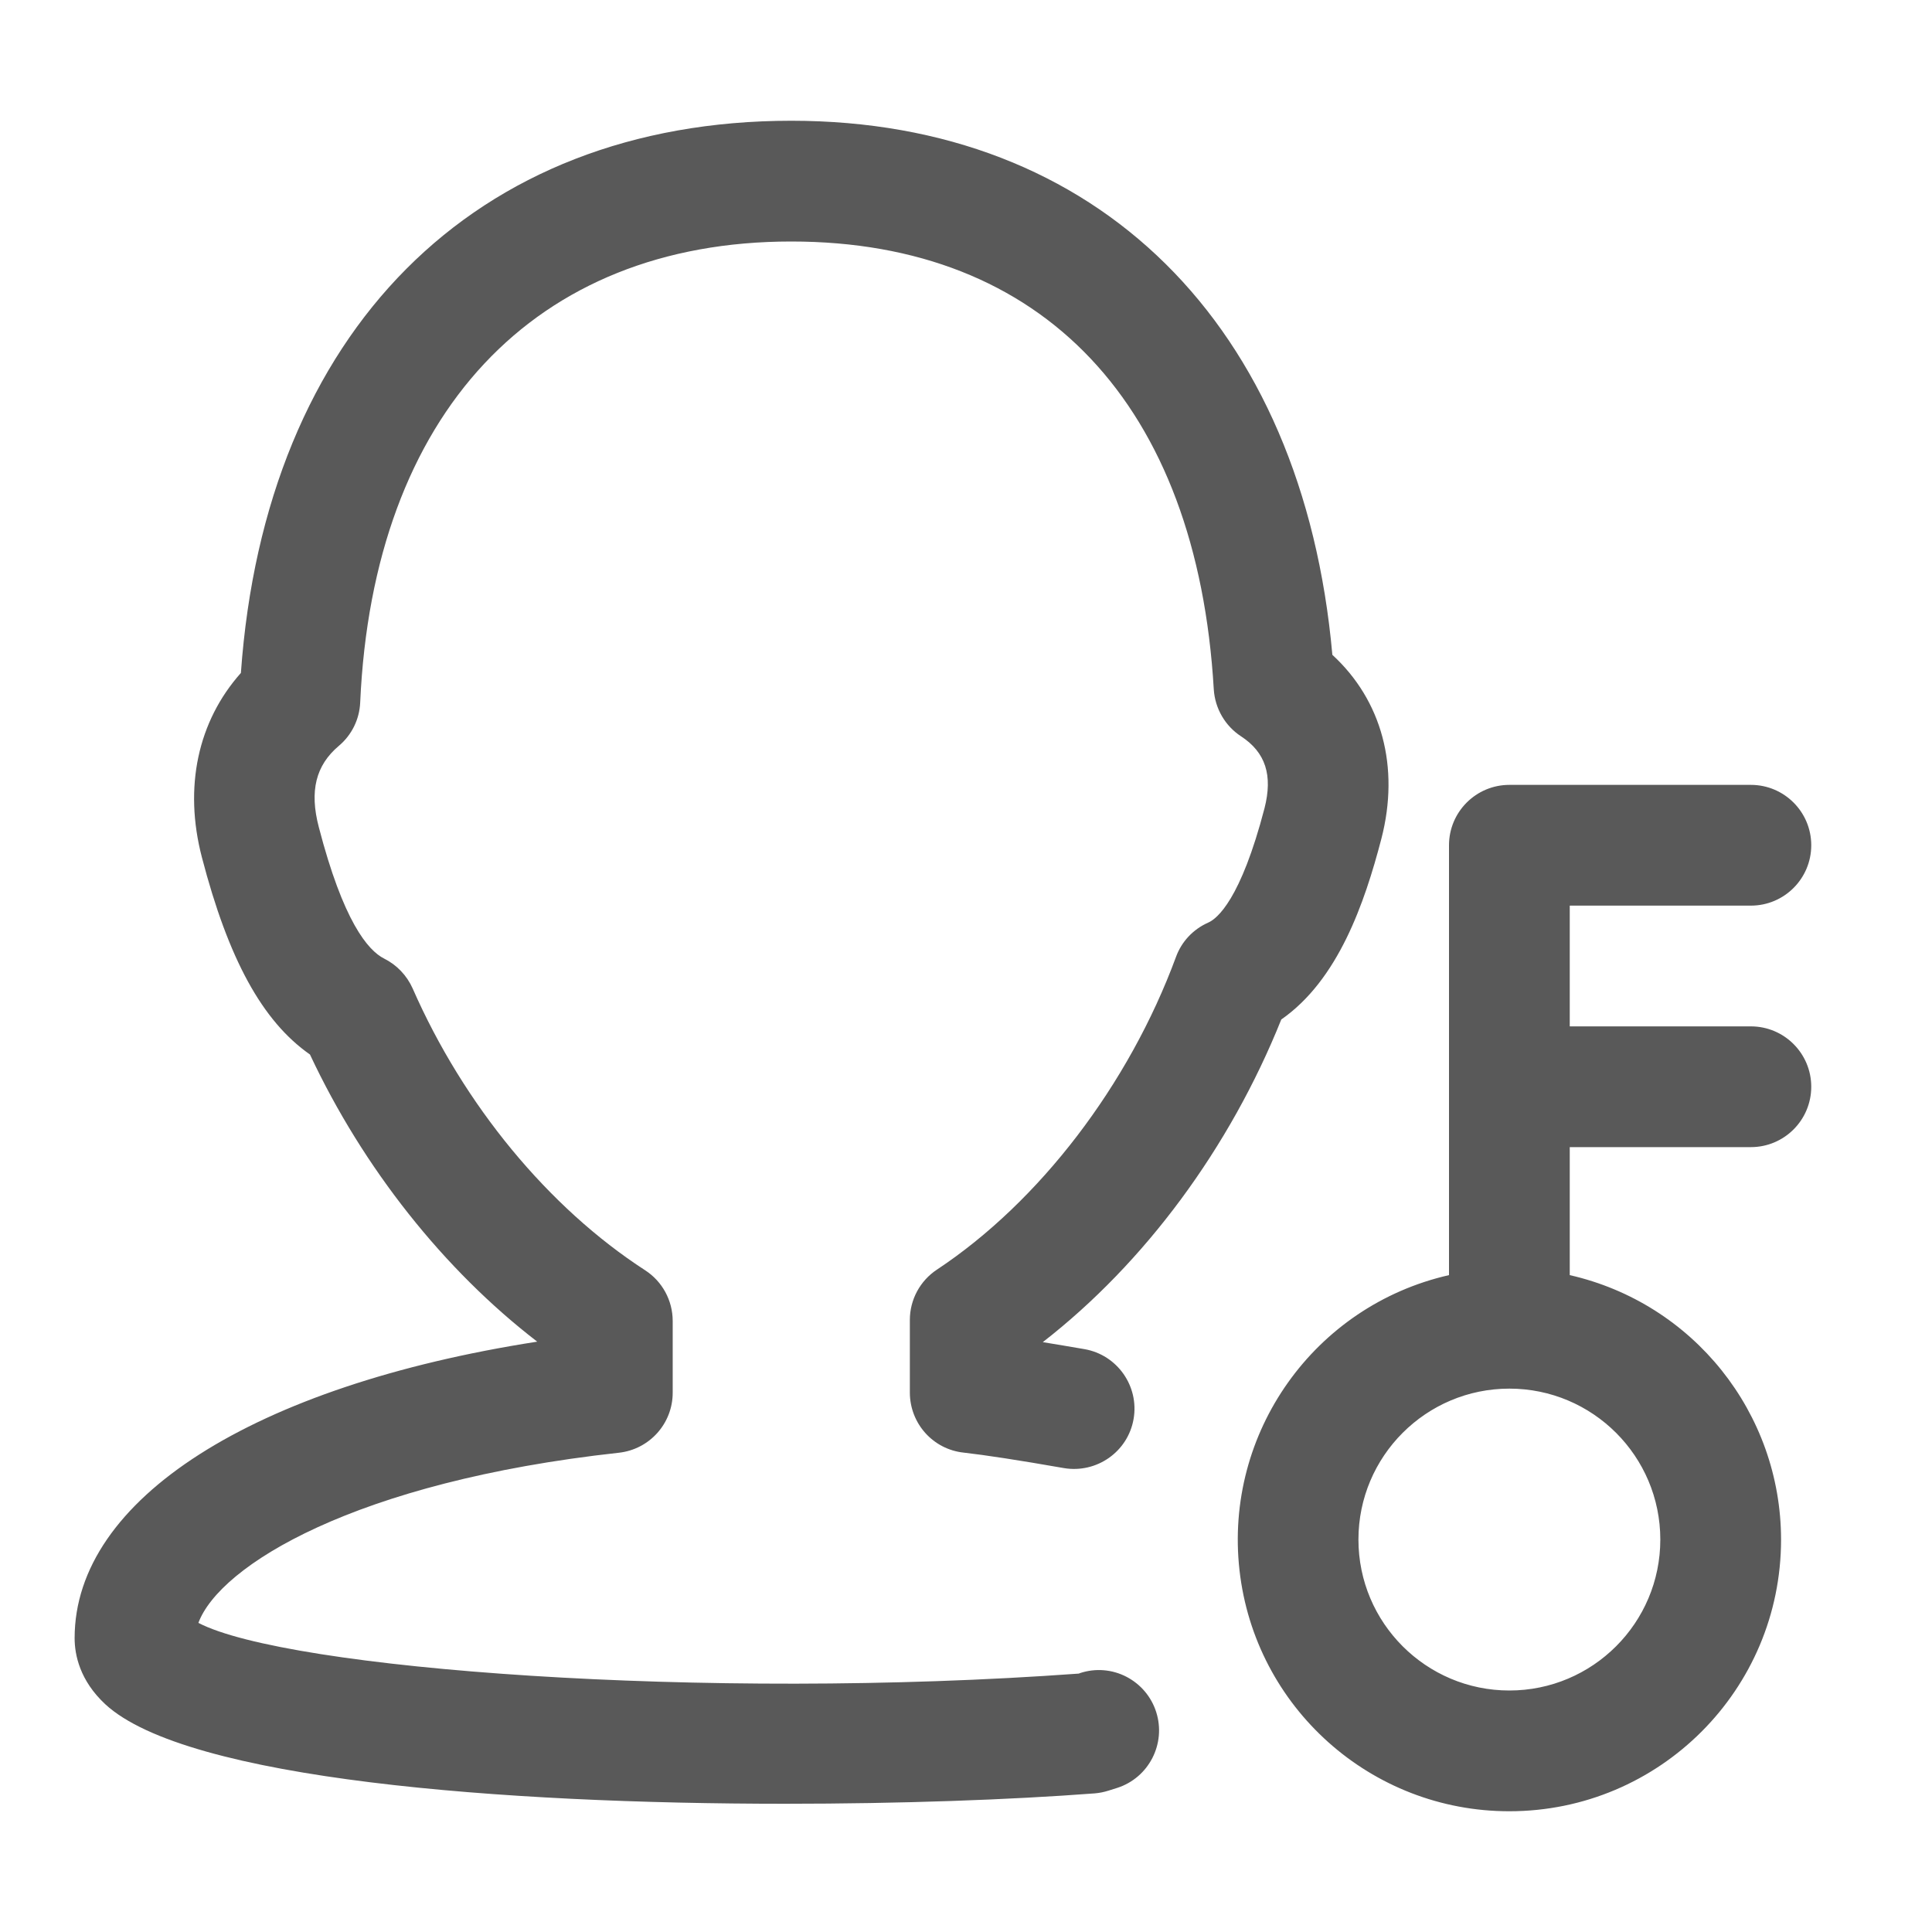 <?xml version="1.0" encoding="UTF-8"?>
<svg width="16px" height="16px" viewBox="0 0 16 16" version="1.1" xmlns="http://www.w3.org/2000/svg" xmlns:xlink="http://www.w3.org/1999/xlink">
    <!-- Generator: Sketch 52.5 (67469) - http://www.bohemiancoding.com/sketch -->
    <title>index_icon_jurisdiction</title>
    <desc>Created with Sketch.</desc>
    <g id="Page-1" stroke="none" stroke-width="1" fill="none" fill-rule="evenodd" fill-opacity="0.65">
        <g id="Desktop-HD" transform="translate(-75, -355)" fill="#000000" fill-rule="nonzero">
            <g id="index_icon_jurisdiction" transform="translate(75, 355)">
                <rect id="Rectangle-path" opacity="0" x="0" y="0" width="16" height="16"></rect>
                <path d="M14.5,8.5 L13,8.5 L13,7.5 L14.5,7.5 C14.776,7.5 15,7.276 15,7 C15,6.724 14.776,6.5 14.5,6.5 L12.5,6.5 C12.224,6.5 12,6.724 12,7 L12,10.56 C10.884,10.814 10.137,11.866 10.265,13.004 C10.393,14.141 11.355,15.001 12.5,15 C13.743,15 14.75,13.993 14.75,12.75 C14.749,11.701 14.023,10.793 13,10.56 L13,9.5 L14.5,9.5 C14.776,9.5 15,9.276 15,9 C15,8.724 14.776,8.5 14.5,8.5 Z M13.75,12.75 C13.75,13.44 13.19,14 12.5,14 C11.81,14 11.25,13.44 11.25,12.75 C11.25,12.06 11.81,11.5 12.5,11.5 C13.19,11.5 13.75,12.06 13.75,12.75 Z M8.947,13.855 L8.934,13.86 C5.828,14.086 2.376,13.822 1.643,13.44 C1.819,12.967 2.938,12.271 5.125,12.031 C5.379,12.003 5.571,11.789 5.571,11.534 L5.571,10.94 C5.571,10.77 5.485,10.612 5.343,10.52 C4.543,10.002 3.841,9.152 3.417,8.185 C3.369,8.078 3.286,7.991 3.182,7.939 C3.046,7.871 2.842,7.628 2.64,6.849 C2.562,6.551 2.615,6.338 2.806,6.177 C2.913,6.087 2.977,5.957 2.983,5.817 C3.09,3.427 4.425,2 6.553,2 C8.639,2 9.914,3.352 10.052,5.709 C10.062,5.867 10.146,6.012 10.278,6.098 C10.481,6.231 10.542,6.42 10.472,6.694 C10.275,7.449 10.081,7.608 10.005,7.641 C9.881,7.696 9.785,7.798 9.739,7.925 C9.348,8.985 8.608,9.952 7.76,10.514 C7.62,10.606 7.535,10.763 7.535,10.931 L7.535,11.534 C7.536,11.789 7.727,12.003 7.981,12.03 C8.158,12.05 8.434,12.092 8.81,12.158 C9.082,12.204 9.341,12.023 9.388,11.751 C9.435,11.479 9.252,11.22 8.981,11.173 C8.866,11.153 8.751,11.134 8.636,11.115 C9.48,10.459 10.184,9.508 10.611,8.443 C11.082,8.115 11.3,7.482 11.44,6.946 C11.594,6.351 11.443,5.799 11.034,5.423 C10.79,2.688 9.09,1 6.553,1 C3.928,1 2.196,2.747 1.995,5.573 C1.639,5.973 1.52,6.518 1.672,7.1 C1.891,7.941 2.171,8.456 2.567,8.733 C3.008,9.674 3.677,10.517 4.449,11.111 C2.103,11.476 0.618,12.413 0.618,13.566 C0.618,13.707 0.662,13.918 0.871,14.113 C1.546,14.739 4.176,14.938 6.501,14.938 C7.46,14.938 8.368,14.905 9.066,14.852 C9.104,14.849 9.143,14.841 9.181,14.829 L9.251,14.807 C9.514,14.723 9.659,14.441 9.575,14.178 C9.535,14.052 9.446,13.947 9.328,13.886 C9.21,13.825 9.073,13.814 8.947,13.855 Z" id="Shape"></path>
            </g>
        </g>
    </g>
</svg>